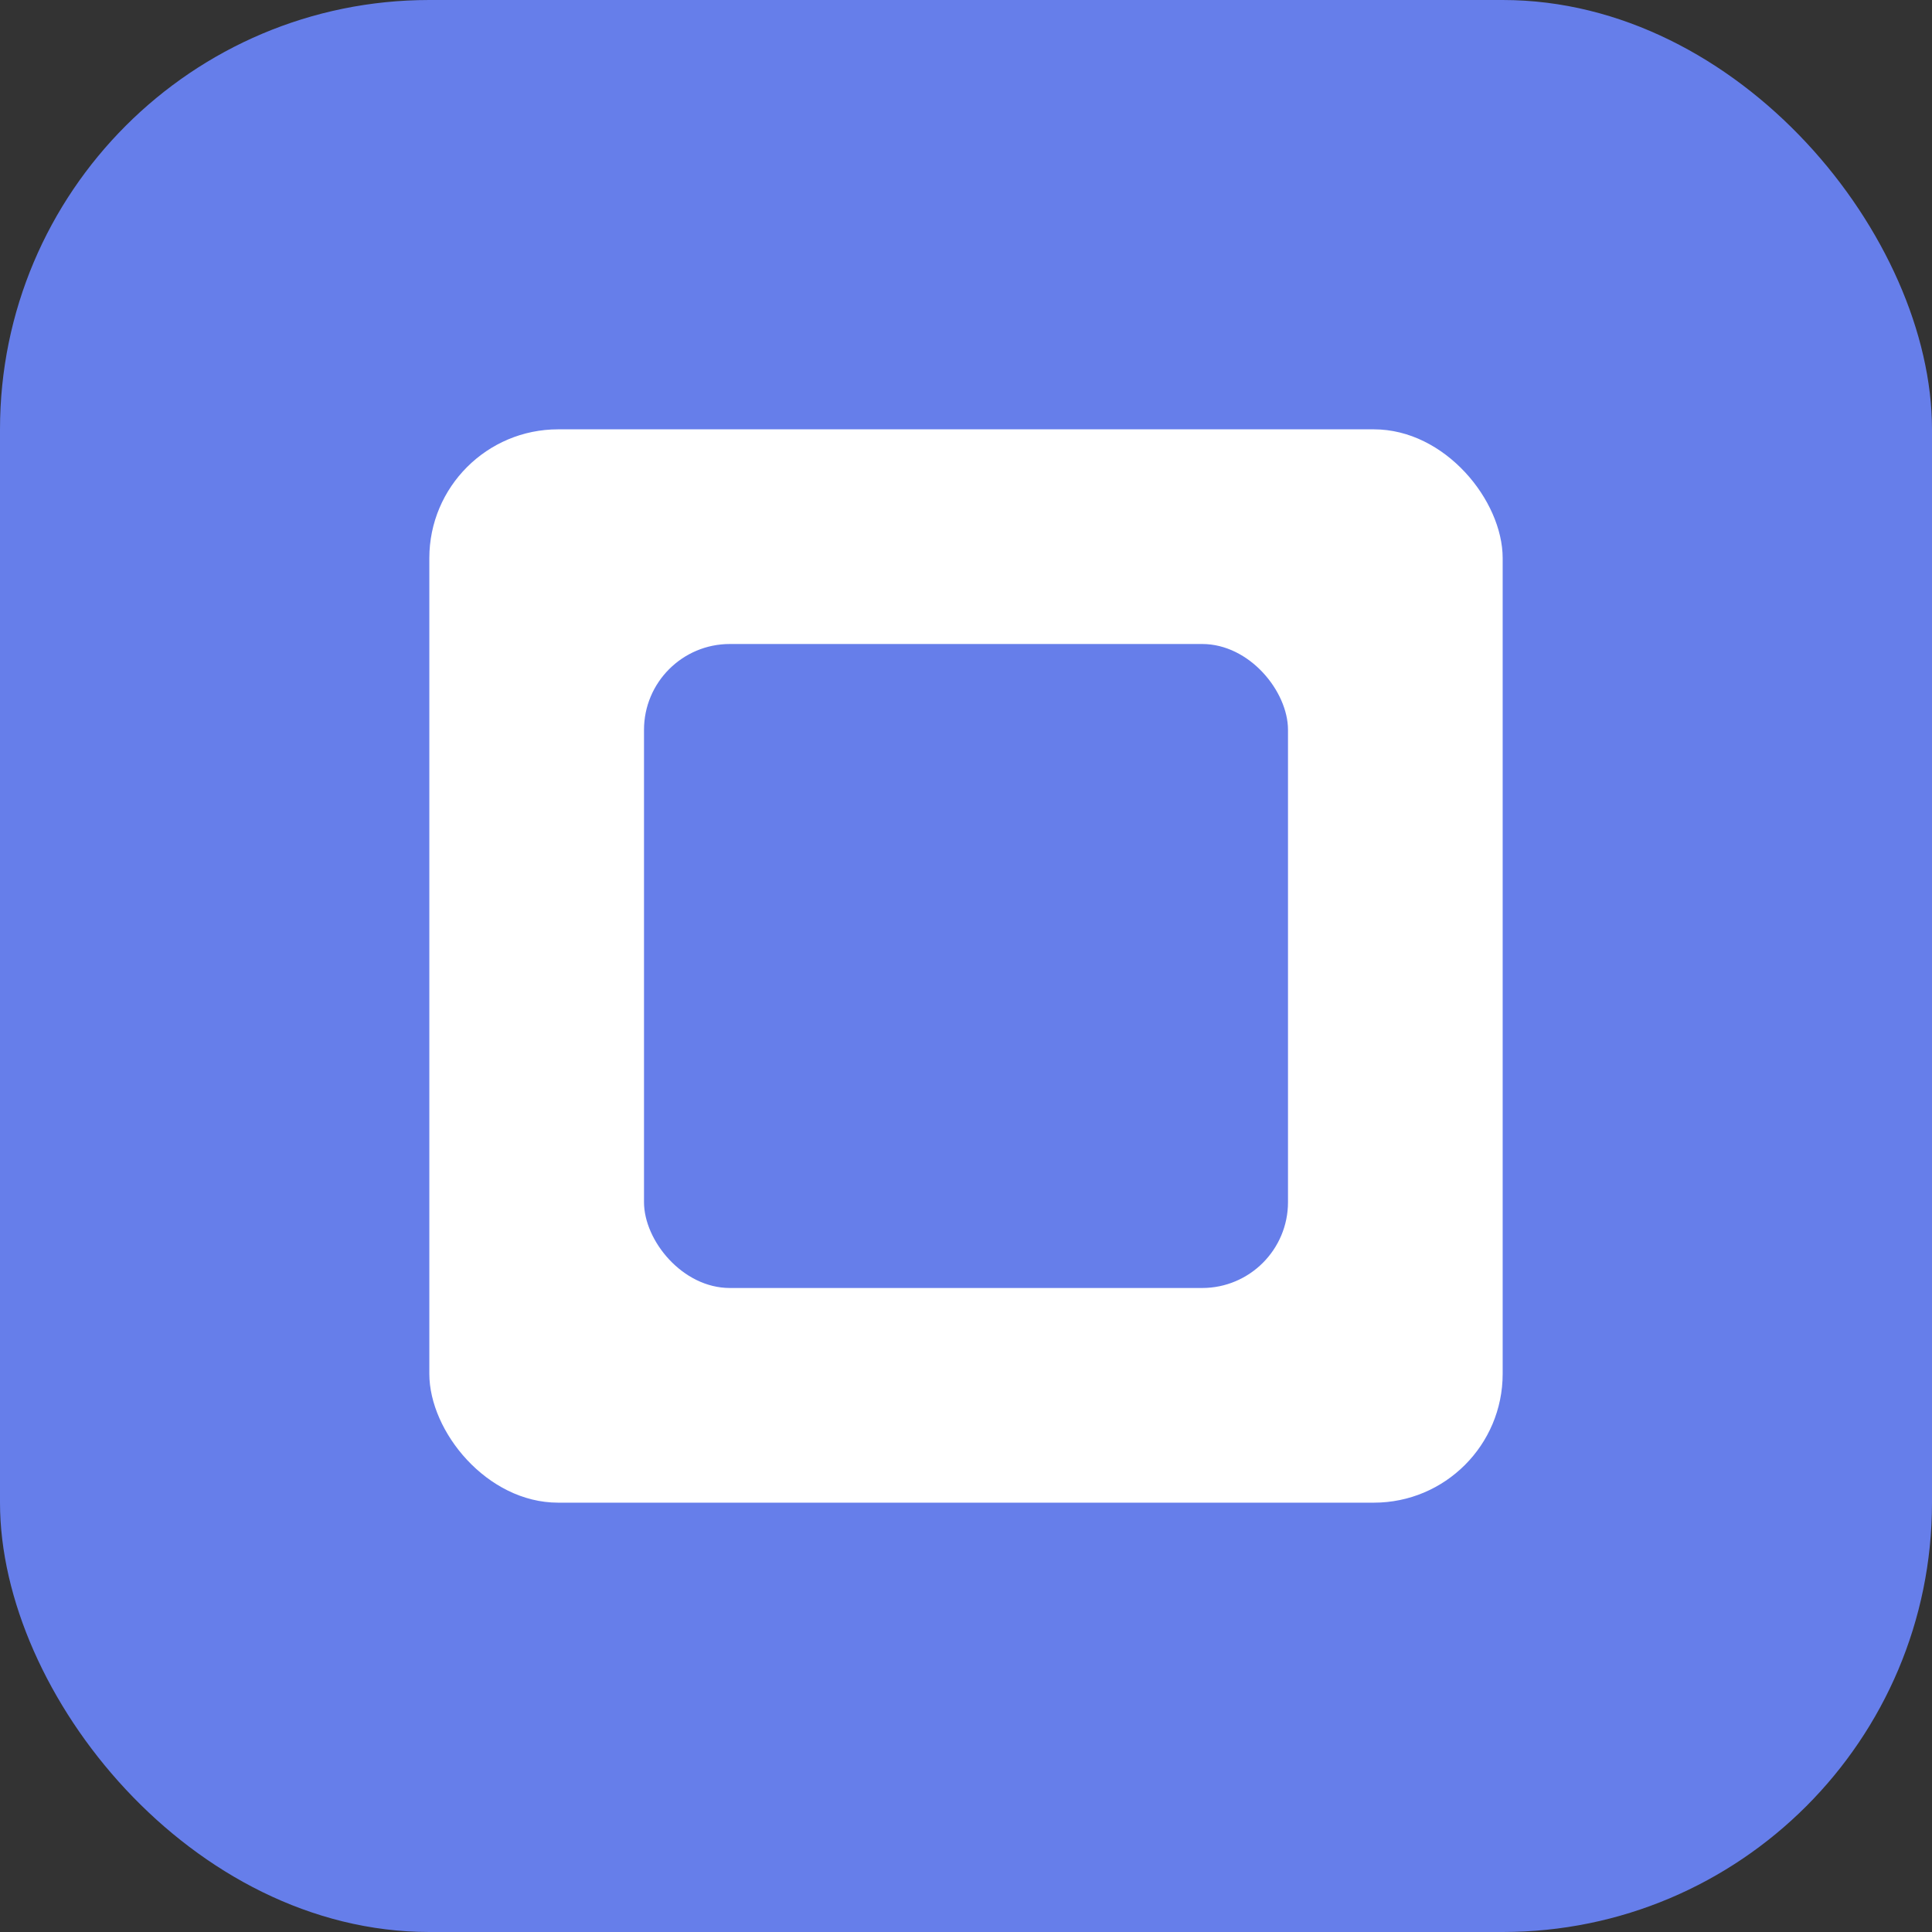 <svg width="180" height="180" viewBox="0 0 180 180" fill="none" xmlns="http://www.w3.org/2000/svg">
  <rect x="0" y="0" width="180" height="180" fill="#333333" stroke="none"/>
  <rect width="180" height="180" rx="40" fill="#667eea"/>
  <rect x="40" y="40" width="100" height="100" rx="12" fill="white"/>
  <rect x="60" y="60" width="60" height="60" rx="8" fill="#667eea"/>
</svg>